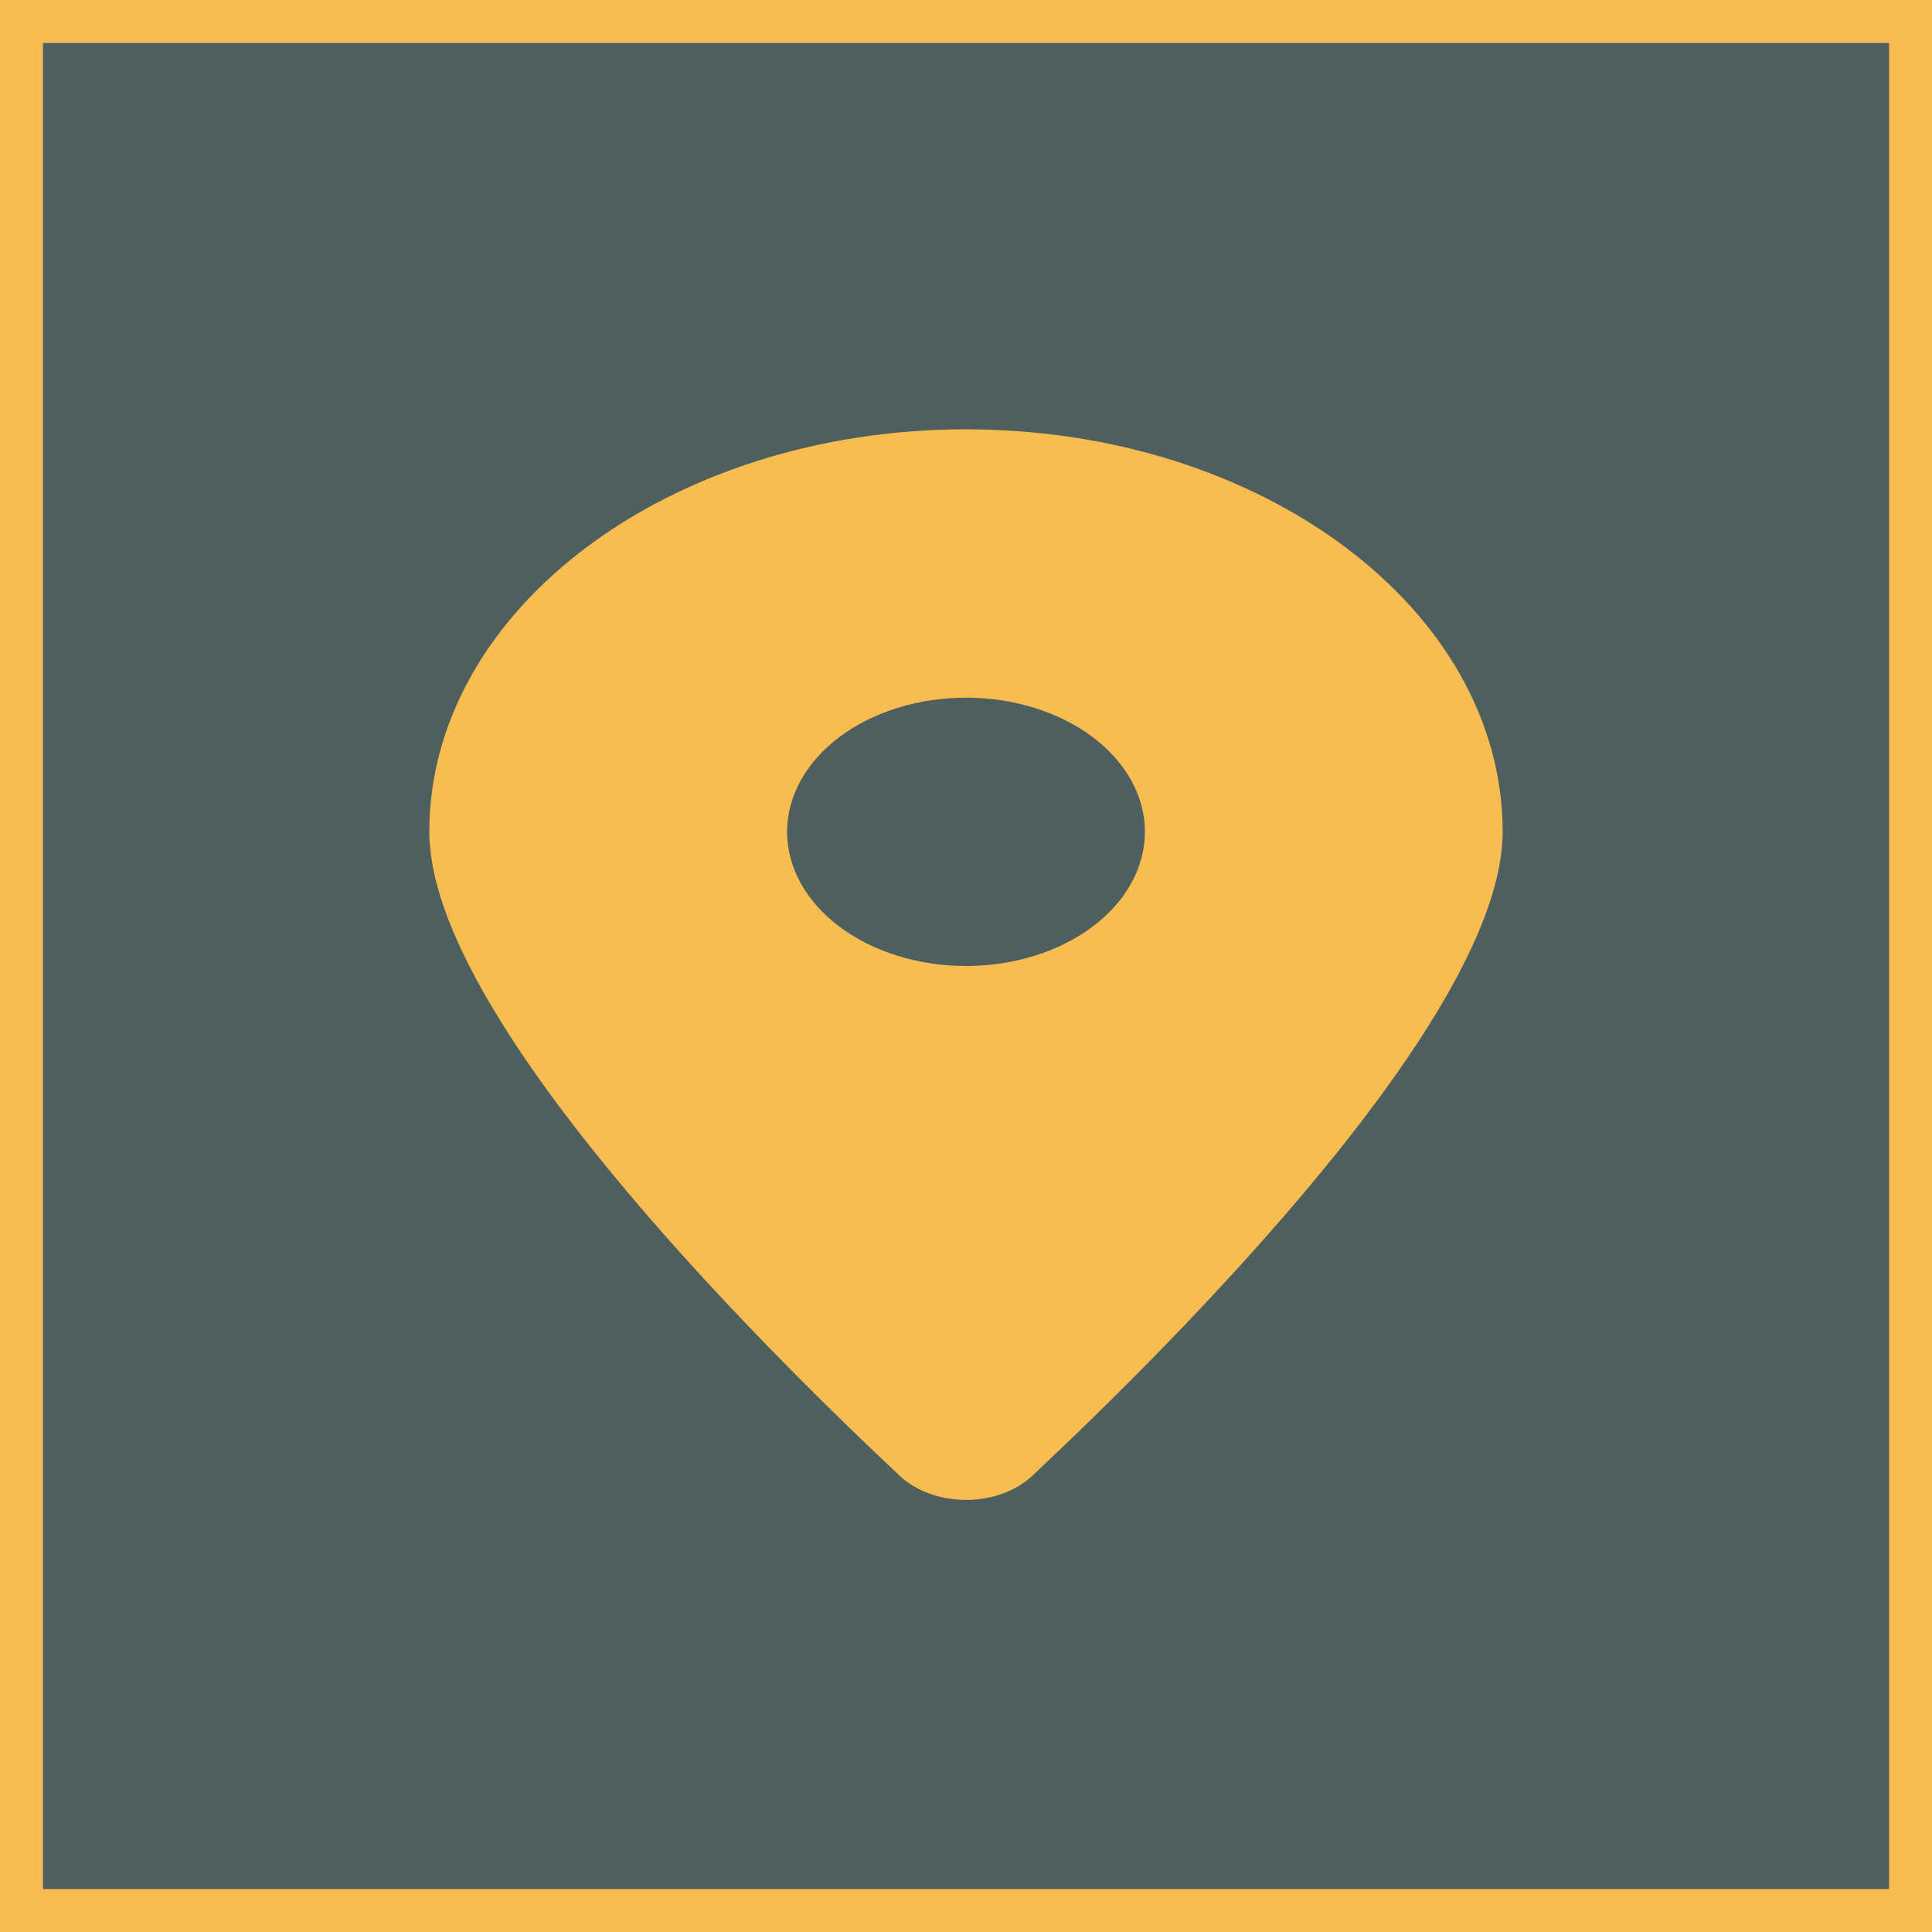 <svg width="45" height="45" viewBox="0 0 45 45" fill="none" xmlns="http://www.w3.org/2000/svg">
<rect x="0.5" y="0.5" width="44" height="44" fill="#4E5F60" stroke="#F9BC50"/>
<g clip-path="url(#clip0_3_104)">
<path d="M24.043 34.375C27.383 31.24 35 23.643 35 19.375C35 14.199 29.401 10 22.5 10C15.599 10 10 14.199 10 19.375C10 23.643 17.617 31.24 20.957 34.375C21.758 35.122 23.242 35.122 24.043 34.375ZM22.5 16.25C23.605 16.25 24.665 16.579 25.446 17.165C26.228 17.751 26.667 18.546 26.667 19.375C26.667 20.204 26.228 20.999 25.446 21.585C24.665 22.171 23.605 22.5 22.5 22.5C21.395 22.5 20.335 22.171 19.554 21.585C18.772 20.999 18.333 20.204 18.333 19.375C18.333 18.546 18.772 17.751 19.554 17.165C20.335 16.579 21.395 16.25 22.5 16.25Z" fill="#F9BC50"/>
</g>
<defs>
<clipPath id="clip0_3_104">
<rect width="25" height="25" fill="white" transform="translate(10 10)"/>
</clipPath>
</defs>
</svg>
